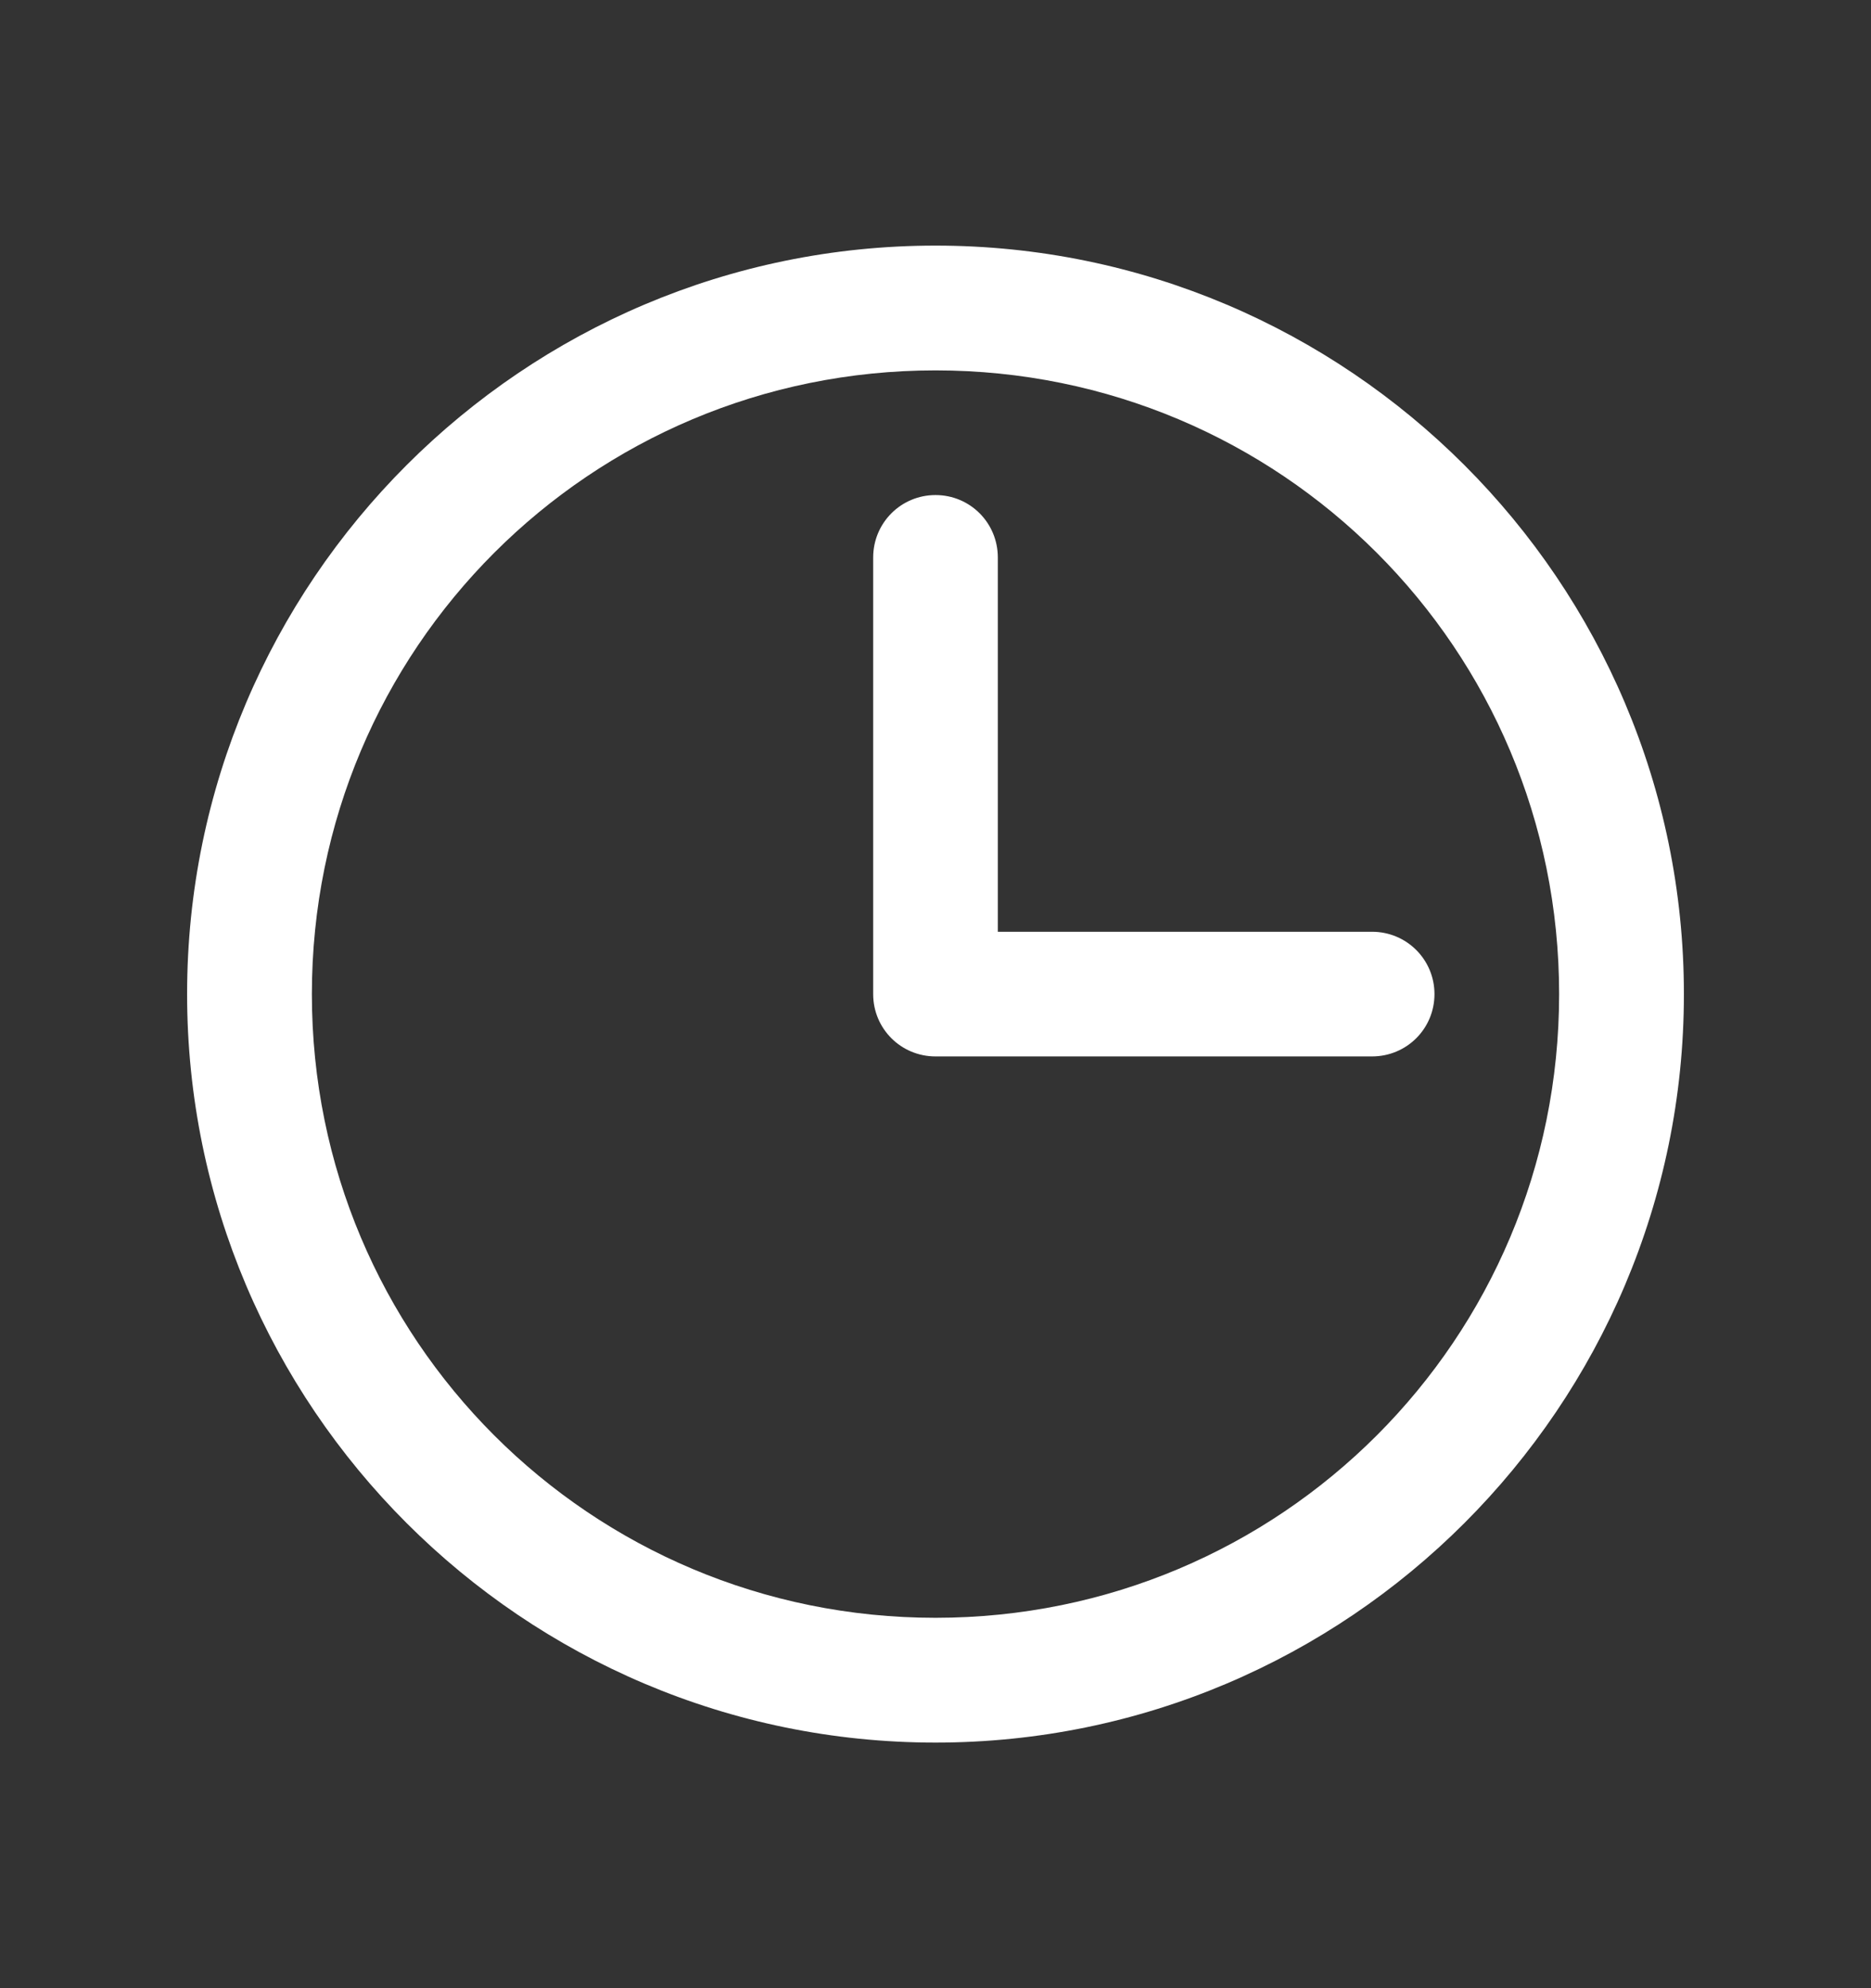 <svg width="16" height="17" viewBox="0 0 16 17" fill="none" xmlns="http://www.w3.org/2000/svg">
<rect x="0" y="0" width="16" height="17" fill="#333333" stroke="none"/>
<path d="M8 2.1C4.472 2.1 1.6 4.972 1.6 8.5C1.6 12.028 4.472 14.9 8 14.9C11.528 14.9 14.4 12.028 14.4 8.5C14.4 4.972 11.528 2.1 8 2.1ZM8 3.167C10.952 3.167 13.333 5.548 13.333 8.5C13.333 11.452 10.952 13.833 8 13.833C5.048 13.833 2.667 11.452 2.667 8.5C2.667 5.548 5.048 3.167 8 3.167ZM8 4.233C7.705 4.233 7.467 4.471 7.467 4.767V8.5C7.467 8.796 7.705 9.033 8 9.033H11.733C12.029 9.033 12.267 8.796 12.267 8.5C12.267 8.205 12.029 7.967 11.733 7.967H8.533V4.767C8.533 4.471 8.296 4.233 8 4.233Z" fill="#fff"/>
</svg>
